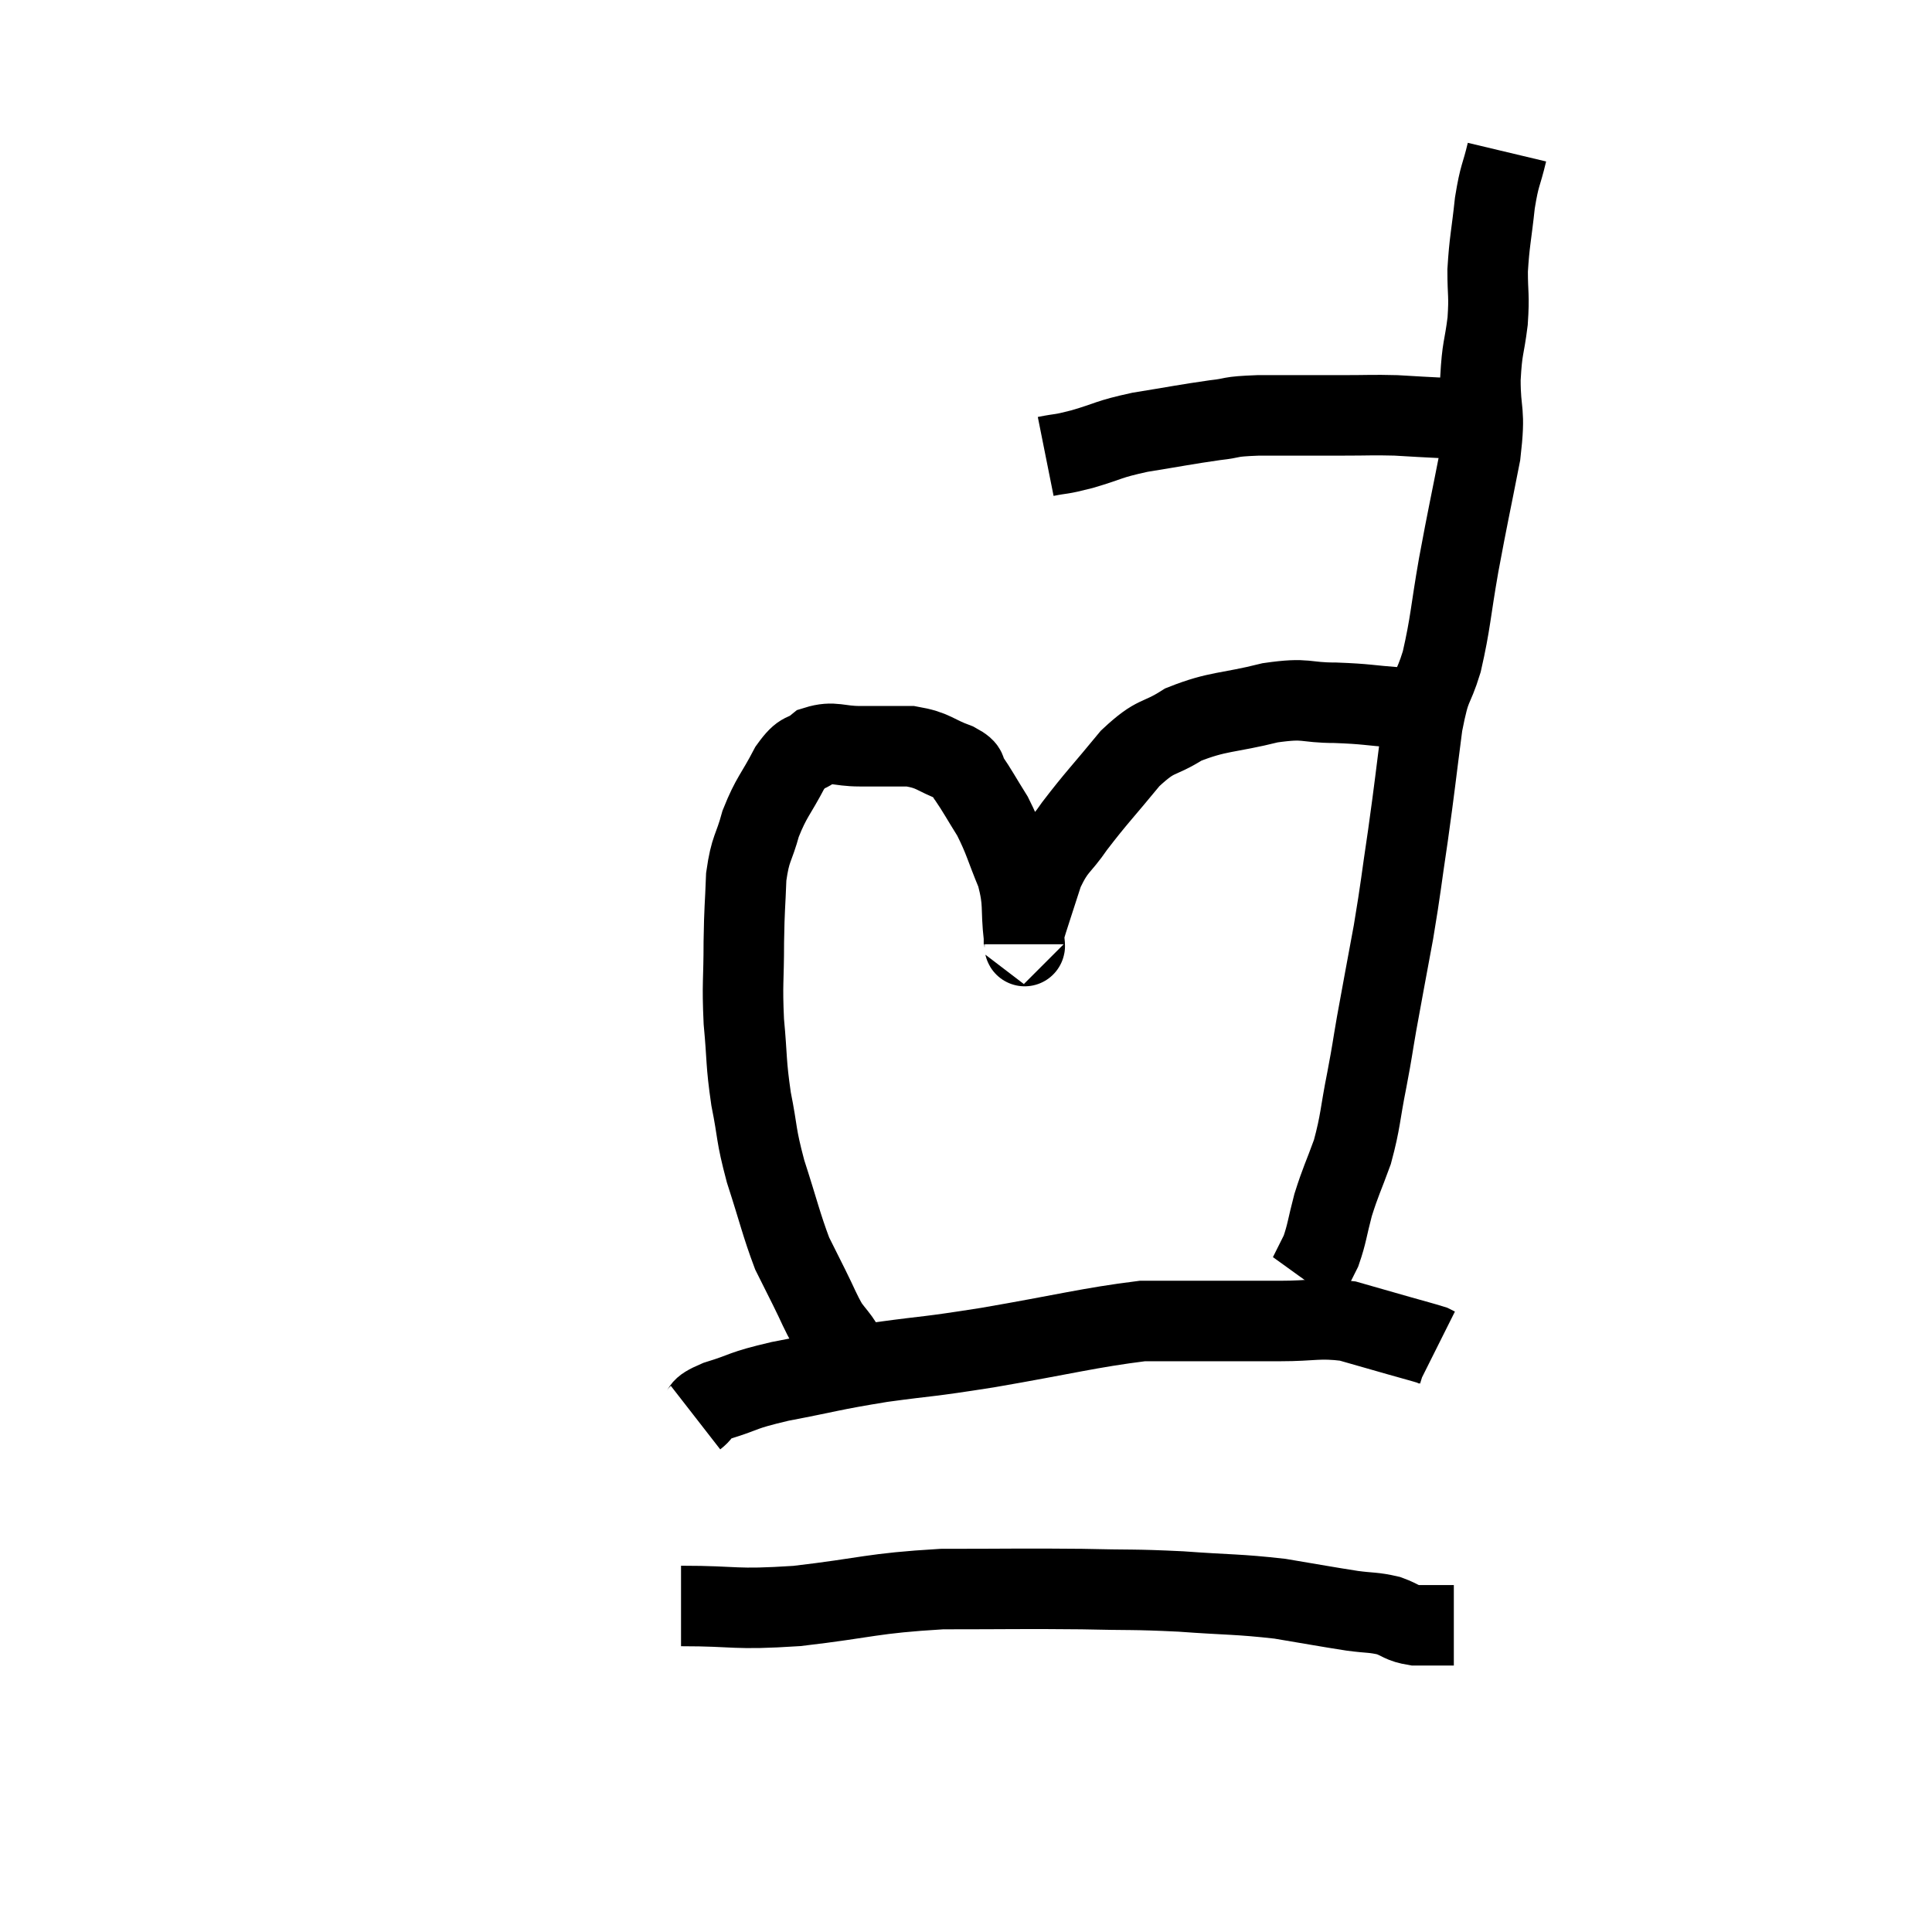 <svg width="48" height="48" viewBox="0 0 48 48" xmlns="http://www.w3.org/2000/svg"><path d="M 25.98 11.34 C 26.43 11.25, 26.295 11.31, 26.88 11.16 C 27.6 10.95, 27.495 10.92, 28.32 10.74 C 29.25 10.59, 29.445 10.545, 30.18 10.44 C 30.72 10.38, 30.465 10.35, 31.26 10.32 C 32.31 10.32, 32.505 10.32, 33.36 10.32 C 34.02 10.32, 34.08 10.305, 34.68 10.32 C 35.22 10.35, 35.415 10.365, 35.76 10.38 C 35.91 10.38, 35.91 10.38, 36.06 10.38 C 36.21 10.38, 36.285 10.38, 36.36 10.38 L 36.36 10.38" fill="none" stroke="black" stroke-width="2"></path><path d="M 37.44 3.78 C 37.29 4.41, 37.26 4.305, 37.14 5.04 C 37.05 5.88, 37.005 5.985, 36.96 6.72 C 36.96 7.35, 37.005 7.305, 36.96 7.98 C 36.87 8.7, 36.825 8.595, 36.78 9.42 C 36.78 10.35, 36.915 10.125, 36.78 11.28 C 36.51 12.66, 36.48 12.75, 36.24 14.04 C 36.03 15.24, 36.045 15.45, 35.82 16.44 C 35.58 17.22, 35.55 16.92, 35.34 18 C 35.16 19.38, 35.16 19.47, 34.98 20.76 C 34.8 21.96, 34.815 21.99, 34.62 23.16 C 34.41 24.3, 34.365 24.525, 34.2 25.44 C 34.08 26.13, 34.11 26.025, 33.96 26.82 C 33.78 27.72, 33.81 27.84, 33.6 28.62 C 33.36 29.28, 33.315 29.325, 33.12 29.94 C 32.97 30.51, 32.97 30.645, 32.82 31.08 C 32.67 31.38, 32.595 31.53, 32.52 31.68 C 32.52 31.68, 32.52 31.68, 32.52 31.68 C 32.52 31.68, 32.52 31.68, 32.52 31.68 C 32.52 31.68, 32.535 31.665, 32.52 31.68 L 32.46 31.74" fill="none" stroke="black" stroke-width="2"></path><path d="M 35.58 17.82 C 35.16 17.7, 35.34 17.67, 34.74 17.58 C 33.96 17.52, 33.975 17.49, 33.18 17.46 C 32.37 17.46, 32.505 17.325, 31.56 17.46 C 30.48 17.73, 30.27 17.655, 29.4 18 C 28.74 18.42, 28.755 18.21, 28.08 18.84 C 27.39 19.68, 27.24 19.815, 26.7 20.52 C 26.31 21.09, 26.235 21, 25.92 21.66 C 25.68 22.41, 25.56 22.755, 25.44 23.16 C 25.44 23.22, 25.44 23.205, 25.44 23.28 C 25.44 23.37, 25.44 23.46, 25.44 23.46 C 25.44 23.37, 25.485 23.715, 25.44 23.28 C 25.35 22.5, 25.455 22.47, 25.26 21.72 C 24.96 21, 24.96 20.88, 24.66 20.28 C 24.36 19.8, 24.285 19.65, 24.06 19.32 C 23.91 19.14, 24.12 19.155, 23.76 18.96 C 23.19 18.75, 23.22 18.645, 22.62 18.54 C 21.99 18.54, 21.945 18.54, 21.36 18.54 C 20.82 18.54, 20.715 18.405, 20.28 18.54 C 19.95 18.81, 19.965 18.6, 19.62 19.08 C 19.26 19.77, 19.17 19.785, 18.9 20.46 C 18.72 21.12, 18.645 21.045, 18.54 21.78 C 18.51 22.59, 18.495 22.5, 18.48 23.4 C 18.48 24.39, 18.435 24.405, 18.48 25.38 C 18.57 26.34, 18.525 26.37, 18.66 27.3 C 18.84 28.2, 18.765 28.14, 19.02 29.1 C 19.35 30.12, 19.41 30.42, 19.68 31.14 C 19.89 31.56, 19.875 31.53, 20.1 31.98 C 20.34 32.46, 20.37 32.58, 20.58 32.94 C 20.76 33.18, 20.805 33.21, 20.94 33.42 C 21.03 33.6, 21.06 33.645, 21.12 33.78 C 21.15 33.87, 21.165 33.915, 21.18 33.96 C 21.18 33.96, 21.18 33.96, 21.18 33.96 C 21.18 33.96, 21.18 33.96, 21.18 33.96 C 21.18 33.96, 21.18 33.96, 21.18 33.96 C 21.18 33.96, 21.18 33.96, 21.18 33.96 L 21.18 33.96" fill="none" stroke="black" stroke-width="2"></path><path d="M 17.28 35.22 C 17.55 35.01, 17.295 35.025, 17.82 34.8 C 18.6 34.56, 18.36 34.56, 19.38 34.32 C 20.64 34.08, 20.61 34.05, 21.9 33.84 C 23.22 33.66, 22.92 33.735, 24.54 33.48 C 26.46 33.15, 27.06 32.985, 28.38 32.82 C 29.1 32.82, 28.965 32.82, 29.82 32.82 C 30.81 32.82, 30.885 32.82, 31.8 32.82 C 32.64 32.82, 32.745 32.73, 33.48 32.82 C 34.11 33, 34.215 33.03, 34.74 33.18 C 35.16 33.3, 35.34 33.345, 35.58 33.42 C 35.64 33.45, 35.67 33.465, 35.7 33.48 L 35.7 33.48" fill="none" stroke="black" stroke-width="2"></path><path d="M 16.92 39.9 C 18.36 39.9, 18.18 40.005, 19.8 39.9 C 21.6 39.69, 21.63 39.585, 23.4 39.48 C 25.14 39.48, 25.395 39.465, 26.88 39.48 C 28.11 39.51, 28.11 39.48, 29.34 39.54 C 30.57 39.63, 30.735 39.6, 31.8 39.72 C 32.7 39.87, 32.925 39.915, 33.6 40.02 C 34.05 40.08, 34.11 40.05, 34.5 40.14 C 34.83 40.26, 34.8 40.32, 35.16 40.38 C 35.55 40.38, 35.7 40.38, 35.94 40.38 C 36.03 40.38, 36.075 40.38, 36.12 40.38 L 36.12 40.38" fill="none" stroke="black" stroke-width="2"></path></svg>